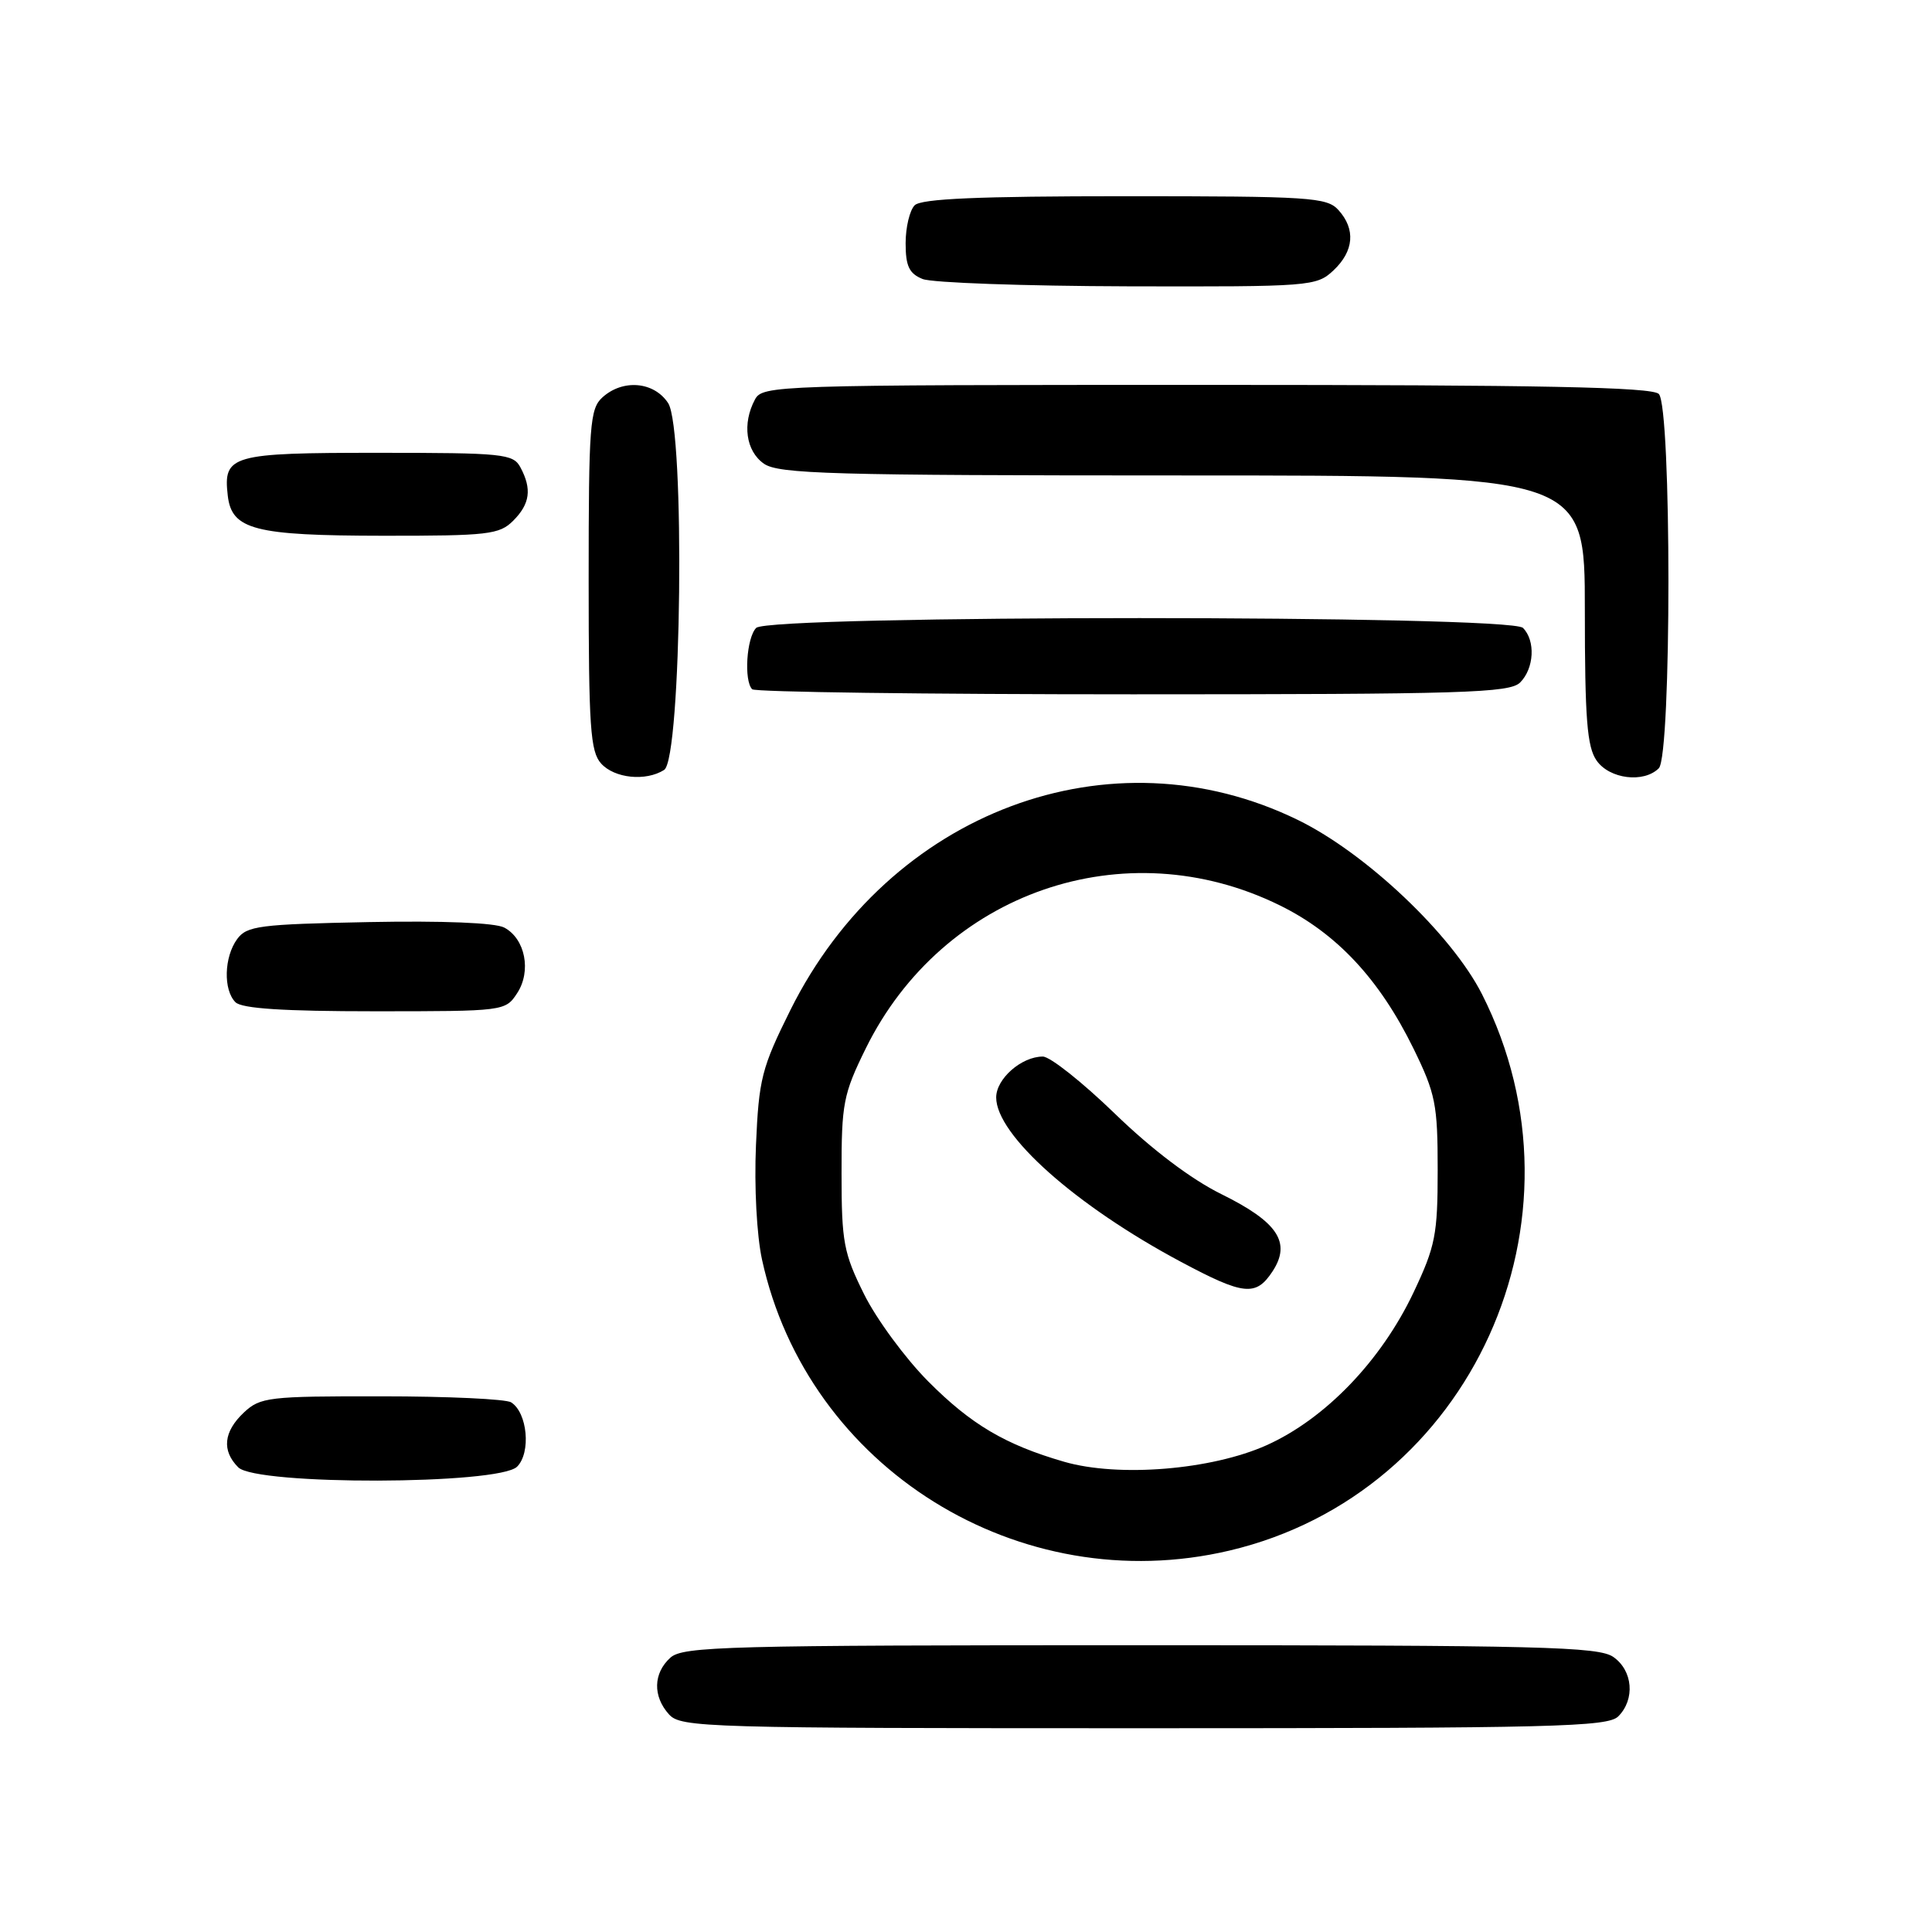 <?xml version="1.0" encoding="UTF-8" standalone="no"?>
<!DOCTYPE svg PUBLIC "-//W3C//DTD SVG 1.1//EN" "http://www.w3.org/Graphics/SVG/1.1/DTD/svg11.dtd" >
<svg xmlns="http://www.w3.org/2000/svg" xmlns:xlink="http://www.w3.org/1999/xlink" version="1.1" viewBox="0 0 256 256">
 <g >
 <path fill="currentColor"
d=" M 214.43 227.43 C 216.68 225.17 216.37 221.37 213.78 219.56 C 211.83 218.19 204.20 218.00 151.11 218.00 C 96.26 218.00 90.49 218.15 88.83 219.65 C 86.55 221.71 86.48 224.77 88.65 227.17 C 90.22 228.91 93.49 229.00 151.58 229.00 C 205.95 229.00 213.03 228.82 214.43 227.43 Z  M 162.91 205.46 C 194.99 197.90 211.47 161.57 196.37 131.73 C 192.35 123.81 181.00 113.06 172.00 108.66 C 147.18 96.53 117.83 107.52 104.73 133.84 C 100.92 141.51 100.55 142.95 100.17 151.74 C 99.93 157.23 100.27 163.68 100.97 166.90 C 107.00 194.54 135.08 212.02 162.91 205.46 Z  M 68.52 194.34 C 70.38 192.48 69.89 187.18 67.73 185.82 C 67.06 185.38 59.33 185.02 50.56 185.02 C 35.57 185.00 34.49 185.13 32.31 187.17 C 29.62 189.71 29.36 192.22 31.57 194.43 C 33.97 196.83 66.11 196.75 68.52 194.34 Z  M 68.52 131.61 C 70.44 128.69 69.60 124.39 66.82 122.91 C 65.63 122.27 58.68 121.99 48.86 122.18 C 34.36 122.47 32.70 122.68 31.42 124.44 C 29.69 126.81 29.57 131.17 31.20 132.80 C 32.04 133.64 37.57 134.00 49.68 134.00 C 66.80 134.00 66.97 133.98 68.52 131.61 Z  M 88.00 102.02 C 90.32 100.56 90.80 56.87 88.53 53.41 C 86.66 50.56 82.54 50.20 79.83 52.65 C 78.16 54.16 78.00 56.28 78.00 76.83 C 78.00 96.37 78.22 99.58 79.65 101.17 C 81.43 103.14 85.57 103.56 88.00 102.02 Z  M 219.80 101.80 C 221.50 100.10 221.50 53.90 219.80 52.20 C 218.89 51.29 204.21 51.00 159.84 51.00 C 102.76 51.00 101.04 51.06 100.04 52.93 C 98.32 56.13 98.83 59.77 101.22 61.44 C 103.17 62.80 110.12 63.00 156.72 63.00 C 210.00 63.00 210.00 63.00 210.00 80.78 C 210.00 95.25 210.29 98.97 211.56 100.78 C 213.27 103.23 217.81 103.79 219.80 101.80 Z  M 201.43 90.43 C 203.29 88.56 203.48 84.88 201.80 83.20 C 200.07 81.47 101.93 81.47 100.20 83.20 C 98.92 84.48 98.55 90.21 99.67 91.33 C 100.03 91.70 122.73 92.00 150.10 92.00 C 194.00 92.00 200.04 91.82 201.43 90.43 Z  M 68.00 69.00 C 70.23 66.77 70.50 64.80 68.96 61.93 C 68.00 60.13 66.70 60.00 50.09 60.00 C 30.60 60.00 29.56 60.30 30.18 65.67 C 30.70 70.19 33.70 70.97 50.75 70.99 C 64.68 71.00 66.17 70.83 68.00 69.00 Z  M 176.69 35.83 C 179.41 33.27 179.65 30.37 177.35 27.83 C 175.82 26.14 173.59 26.00 149.05 26.00 C 129.65 26.00 122.07 26.33 121.20 27.20 C 120.54 27.86 120.00 30.12 120.00 32.23 C 120.00 35.27 120.47 36.25 122.25 36.97 C 123.49 37.47 135.72 37.90 149.44 37.94 C 173.70 38.00 174.43 37.94 176.69 35.83 Z  M 141.00 193.69 C 133.20 191.43 128.67 188.75 122.99 183.04 C 119.96 179.99 116.14 174.80 114.50 171.50 C 111.79 166.05 111.51 164.59 111.51 155.48 C 111.50 146.22 111.74 144.98 114.71 138.94 C 124.91 118.21 149.06 109.86 169.59 119.97 C 177.13 123.68 182.79 129.75 187.29 138.93 C 190.22 144.92 190.50 146.33 190.50 155.00 C 190.50 163.61 190.20 165.13 187.30 171.26 C 183.01 180.31 175.60 188.01 167.83 191.50 C 160.53 194.77 148.22 195.78 141.00 193.69 Z  M 168.62 168.46 C 171.12 164.64 169.32 161.92 161.86 158.24 C 157.84 156.26 152.63 152.32 147.71 147.55 C 143.42 143.40 139.14 140.00 138.18 140.00 C 135.35 140.00 132.00 142.94 132.00 145.42 C 132.00 150.39 142.55 159.77 156.50 167.21 C 164.82 171.65 166.42 171.81 168.62 168.46 Z "/>
</g>
</svg>